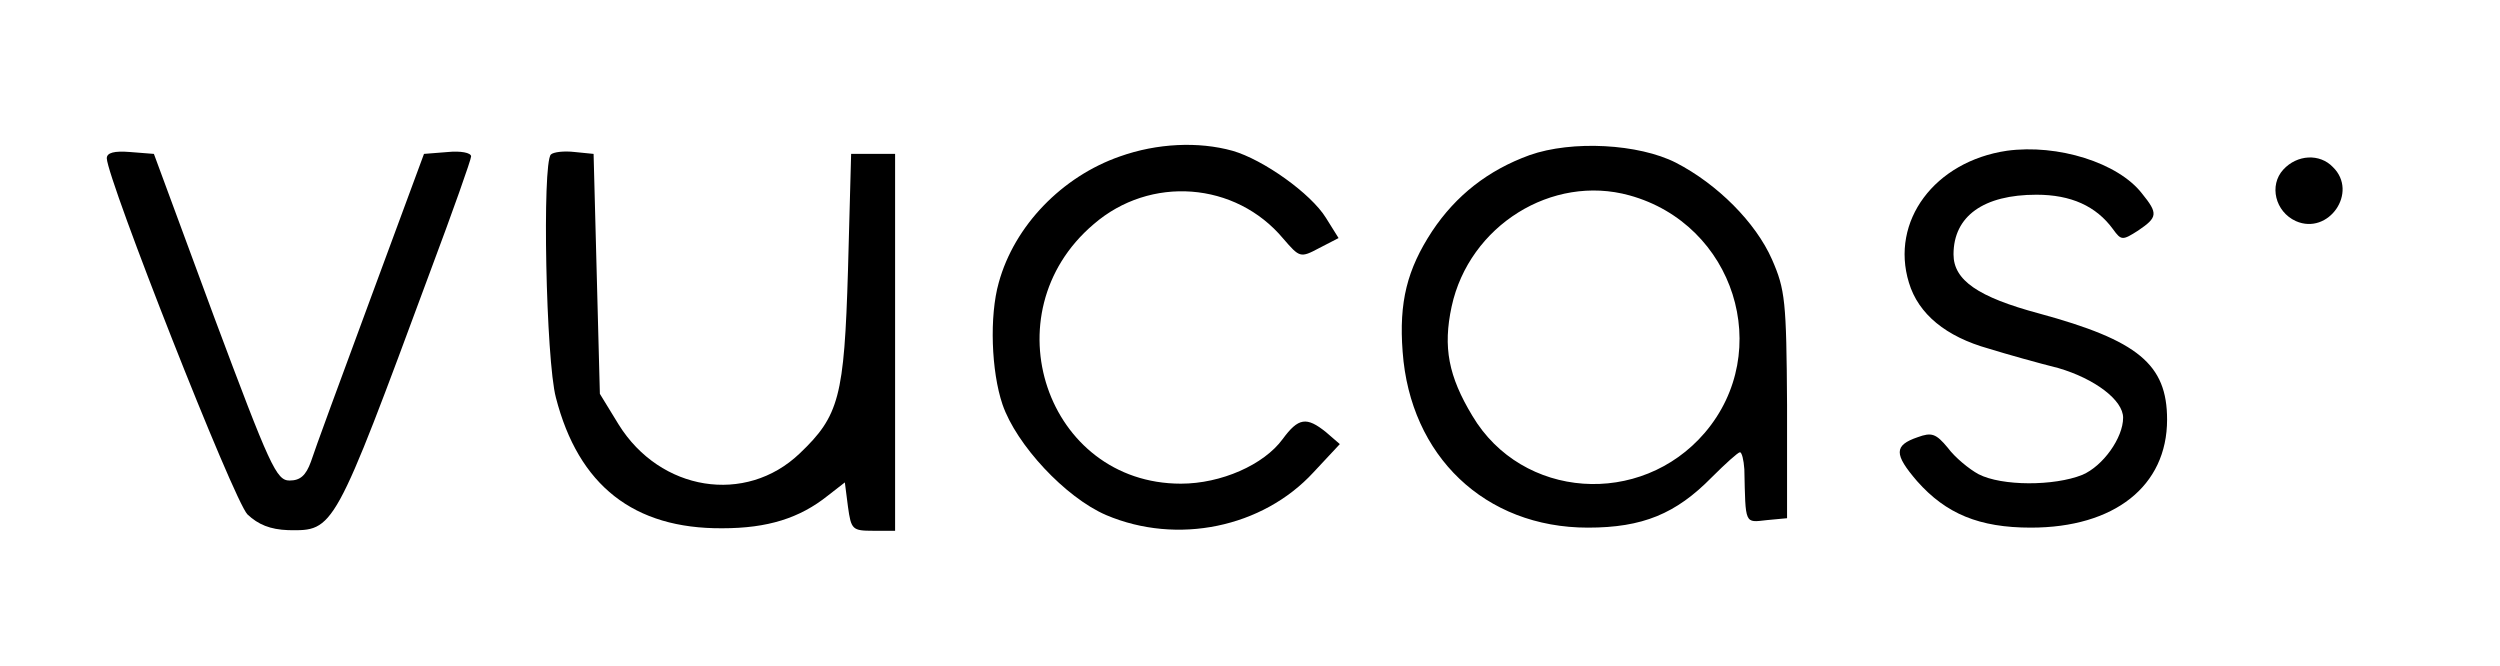 <?xml version="1.0" standalone="no"?>
<!DOCTYPE svg PUBLIC "-//W3C//DTD SVG 20010904//EN"
 "http://www.w3.org/TR/2001/REC-SVG-20010904/DTD/svg10.dtd">
<svg version="1.0" xmlns="http://www.w3.org/2000/svg"
 width="398pt" height="106pt" viewBox="0 0 398 106"
 preserveAspectRatio="xMidYMid meet">

<g transform="translate(0,106) scale(0.1,-0.1)"
fill="#000000" stroke="none">
<path d="M1783 811 c-92 -32 -168 -110 -193 -201 -15 -53 -12 -141 6 -194 22
-64 100 -148 165 -176 113 -48 249 -20 330 68 l42 45 -22 19 c-31 25 -44 23
-69 -11 -30 -41 -98 -71 -162 -71 -214 0 -306 271 -139 413 90 78 226 68 302
-23 26 -30 27 -31 57 -15 l31 16 -20 32 c-24 39 -100 93 -149 107 -54 15 -120
12 -179 -9z"/>
<path d="M2435 813 c-66 -24 -117 -64 -155 -121 -40 -61 -53 -113 -47 -192 12
-166 131 -280 295 -280 87 0 140 22 197 80 22 22 42 40 45 40 3 0 6 -12 7 -27
2 -89 0 -85 36 -81 l32 3 0 180 c-1 166 -3 184 -24 232 -26 59 -87 120 -153
154 -59 30 -165 36 -233 12z m159 -64 c167 -46 231 -248 120 -378 -102 -119
-291 -106 -370 27 -38 63 -47 109 -33 174 28 129 160 211 283 177z"/>
<path d="M3195 820 c-115 -17 -186 -112 -156 -210 15 -50 59 -86 127 -105 29
-9 79 -23 111 -31 58 -17 103 -51 103 -79 0 -32 -32 -77 -65 -91 -45 -18 -128
-18 -165 1 -15 8 -38 27 -49 42 -19 23 -26 25 -48 17 -38 -13 -38 -27 -1 -70
46 -52 99 -74 181 -74 133 0 217 66 217 172 0 88 -46 126 -204 169 -97 26
-136 53 -136 94 0 61 48 95 132 95 55 0 95 -18 122 -55 13 -18 15 -18 40 -2
31 21 32 27 6 59 -38 49 -134 79 -215 68z"/>
<path d="M170 808 c1 -34 202 -545 224 -567 17 -16 36 -24 65 -25 73 -1 72 -4
226 412 36 96 65 178 65 183 0 6 -17 9 -37 7 l-38 -3 -85 -230 c-47 -127 -90
-244 -95 -260 -8 -22 -17 -30 -34 -30 -21 0 -31 22 -120 260 l-96 260 -38 3
c-25 2 -37 -1 -37 -10z"/>
<path d="M877 814 c-14 -14 -8 -327 8 -387 36 -140 124 -209 265 -208 72 0
123 16 168 52 l27 21 5 -39 c5 -36 7 -38 40 -38 l35 0 0 300 0 300 -35 0 -35
0 -5 -185 c-6 -202 -14 -232 -77 -292 -86 -82 -222 -60 -288 46 l-30 49 -5
191 -5 191 -30 3 c-17 2 -34 0 -38 -4z"/>
<path d="M3635 790 c-23 -25 -13 -67 20 -82 52 -23 100 46 59 86 -21 22 -57
20 -79 -4z"/>
</g>
</svg>
